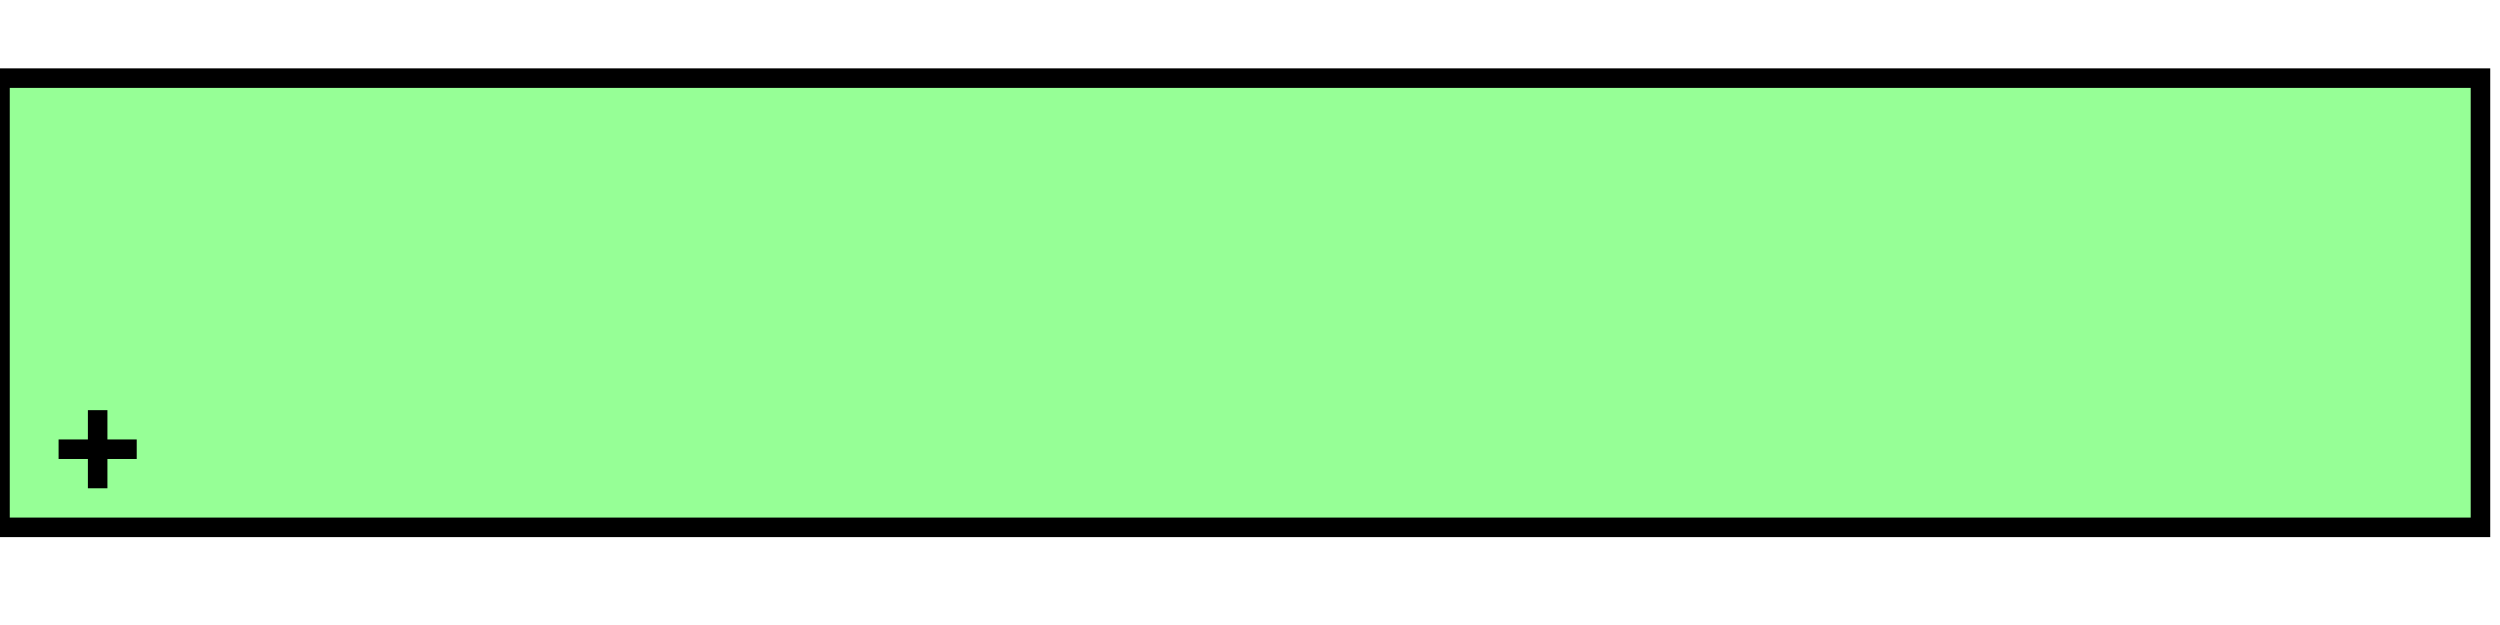 <svg width="100%" viewBox="0 0 128 32" xmlns="http://www.w3.org/2000/svg">
  <g>
    <path stroke="rgb(0,0,0)" fill="rgb(150,255,150)" d="M 0,4 L 127,4 L 127,27 L 0,27 z "/>
    <path stroke="rgb(0,0,0)" fill="none" d="M 3,23 L 7,23 z "/>
    <path stroke="rgb(0,0,0)" fill="none" d="M 5,21 L 5,25 z "/>
  </g>
</svg>
